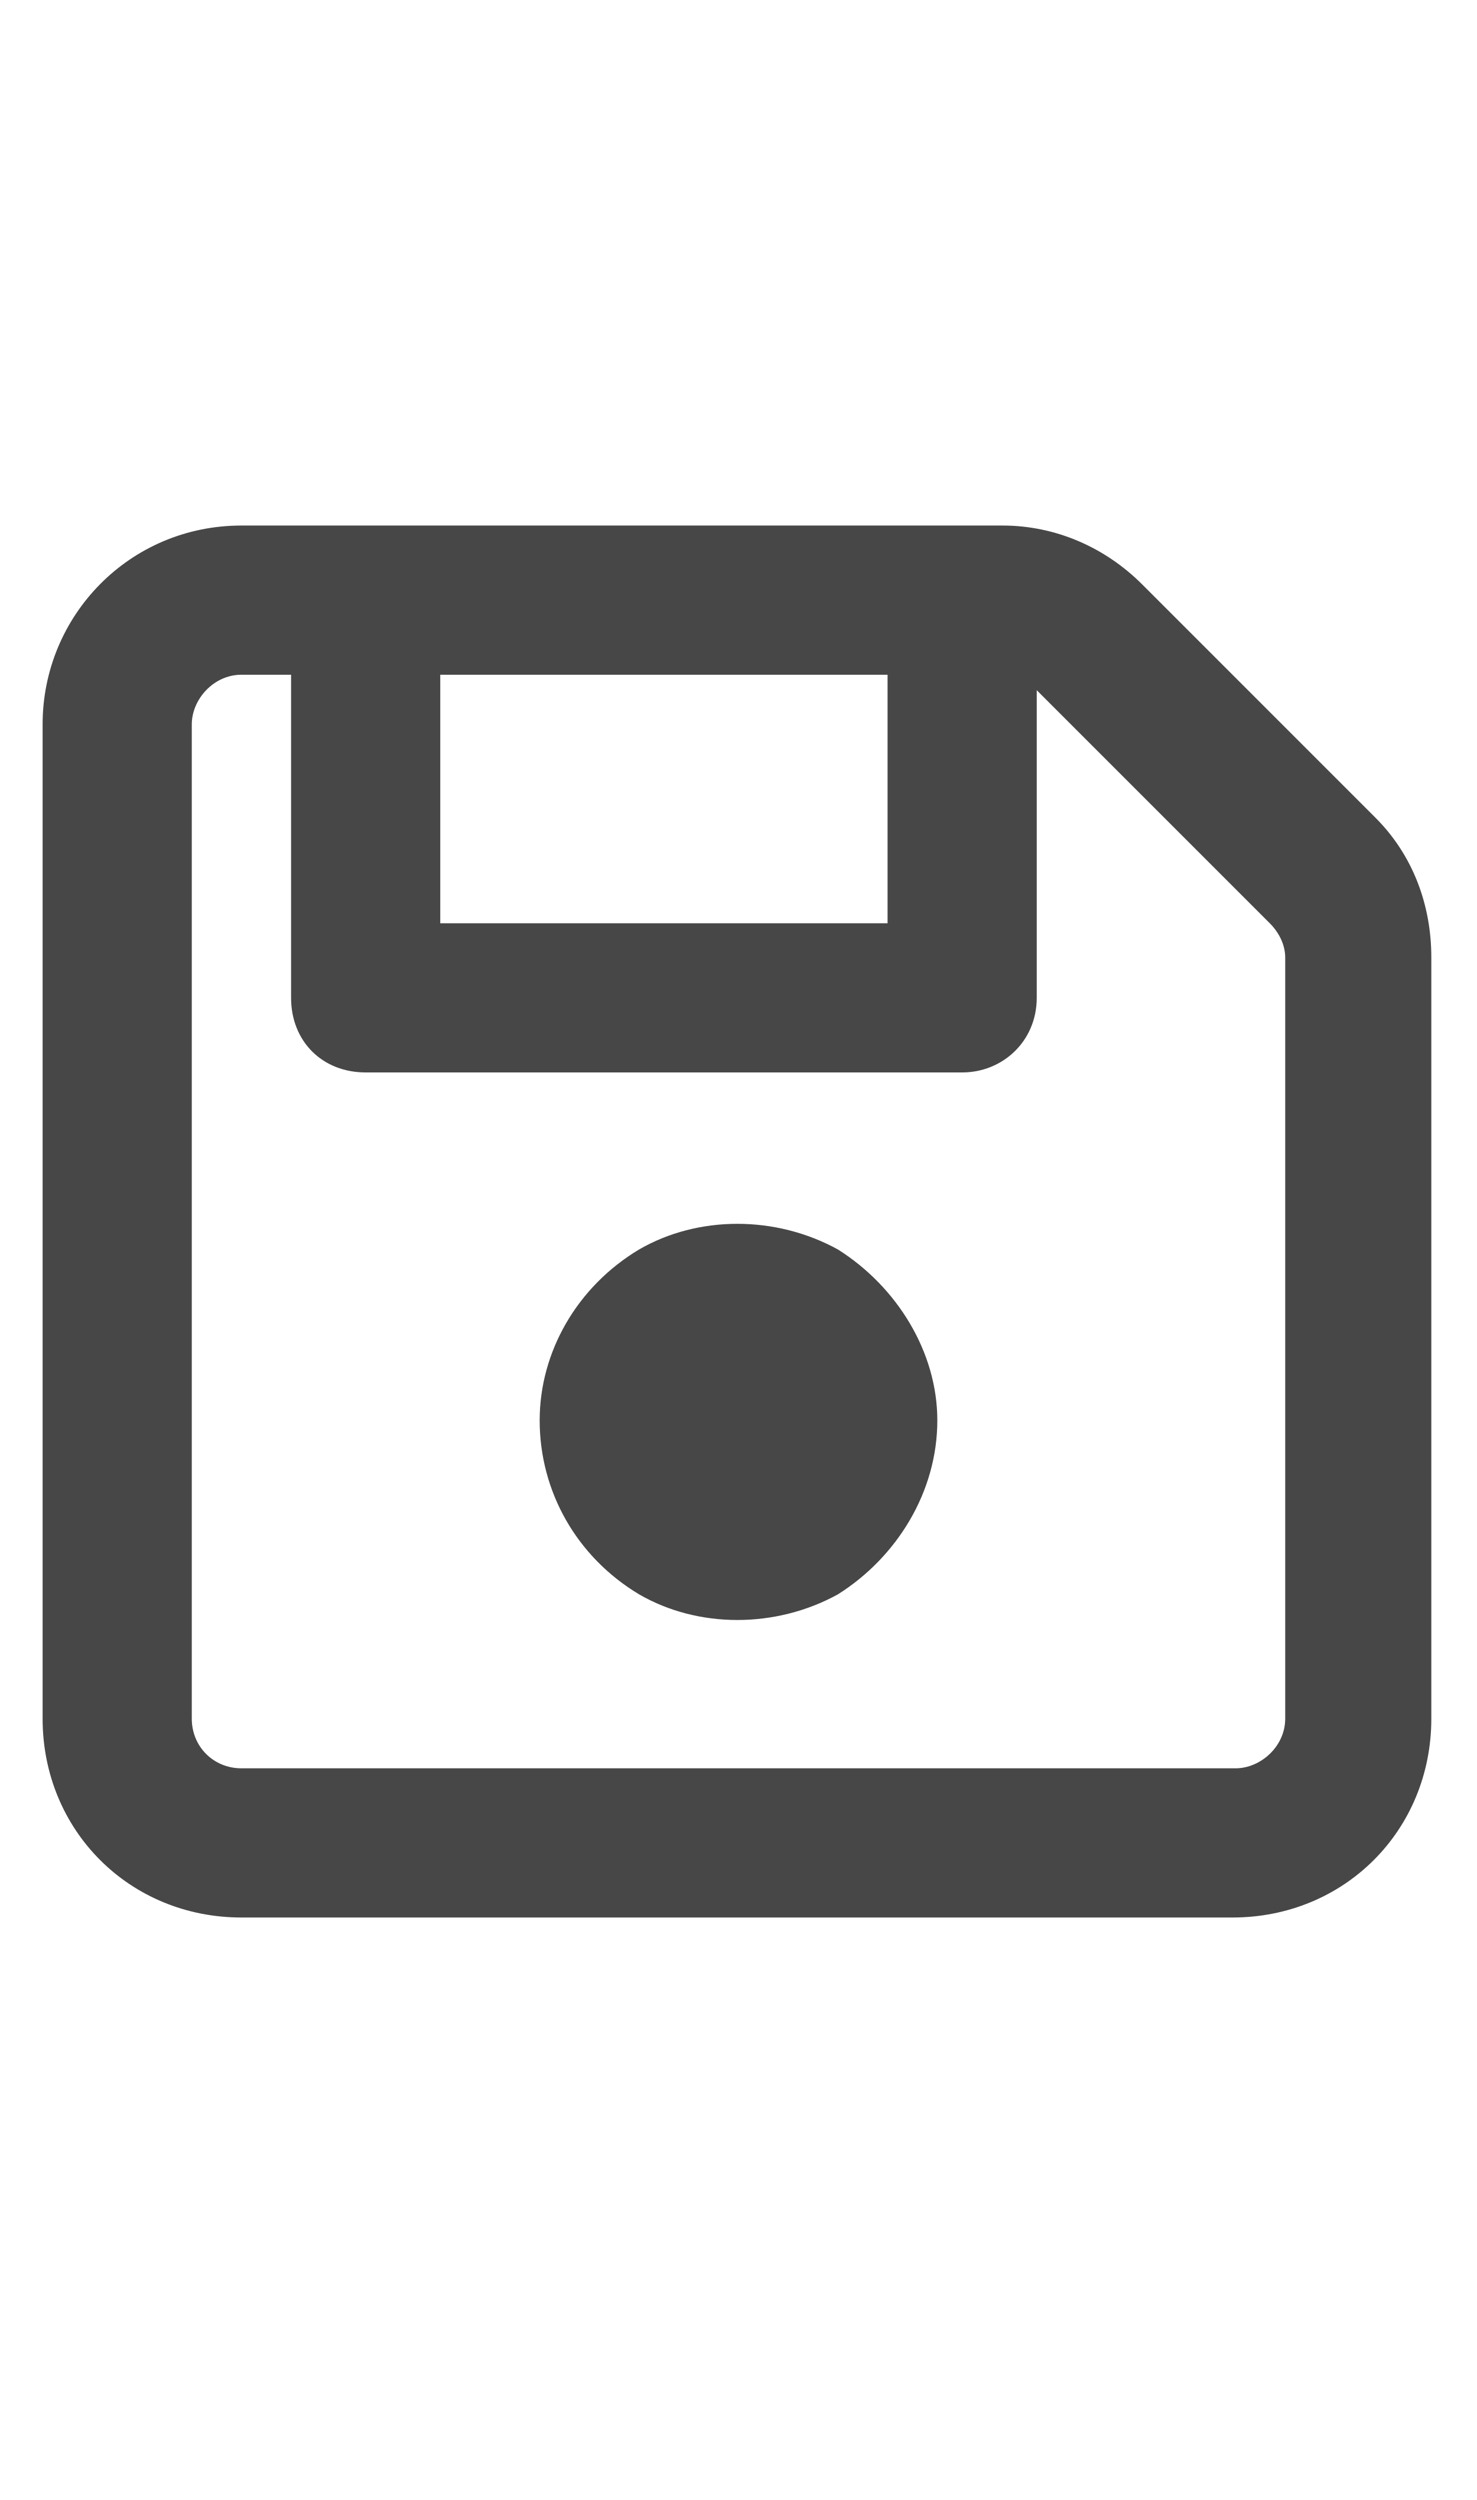 <svg width="13" height="22" viewBox="0 0 13 22" fill="none" xmlns="http://www.w3.org/2000/svg">
<g id="label-paired / sm / floppy-disk-sm / bold" clip-path="url(#clip0_2556_12442)">
<path id="icon" d="M1.688 6.375V15.125C1.688 15.371 1.879 15.562 2.125 15.562H10.875C11.094 15.562 11.312 15.371 11.312 15.125V8.426C11.312 8.316 11.258 8.207 11.176 8.125L12.105 7.195C12.434 7.523 12.598 7.961 12.598 8.426V15.125C12.598 16.109 11.832 16.875 10.848 16.875H2.125C1.141 16.875 0.375 16.109 0.375 15.125V6.375C0.375 5.418 1.141 4.625 2.125 4.625H8.824C9.289 4.625 9.727 4.816 10.055 5.145L12.105 7.195L11.176 8.125L9.125 6.074C9.125 6.074 9.125 6.074 9.125 6.047V8.781C9.125 9.164 8.824 9.438 8.469 9.438H3.219C2.836 9.438 2.562 9.164 2.562 8.781V5.938H2.125C1.879 5.938 1.688 6.156 1.688 6.375ZM3.875 5.938V8.125H7.812V5.938H3.875ZM4.75 12.5C4.75 11.898 5.078 11.324 5.625 10.996C6.145 10.695 6.828 10.695 7.375 10.996C7.895 11.324 8.25 11.898 8.25 12.5C8.25 13.129 7.895 13.703 7.375 14.031C6.828 14.332 6.145 14.332 5.625 14.031C5.078 13.703 4.75 13.129 4.75 12.5Z" fill="black" fill-opacity="0.72"/>
</g>
<defs>
<clipPath id="clip0_2556_12442">
<rect width="13" height="22" fill="white"/>
</clipPath>
</defs>
</svg>
